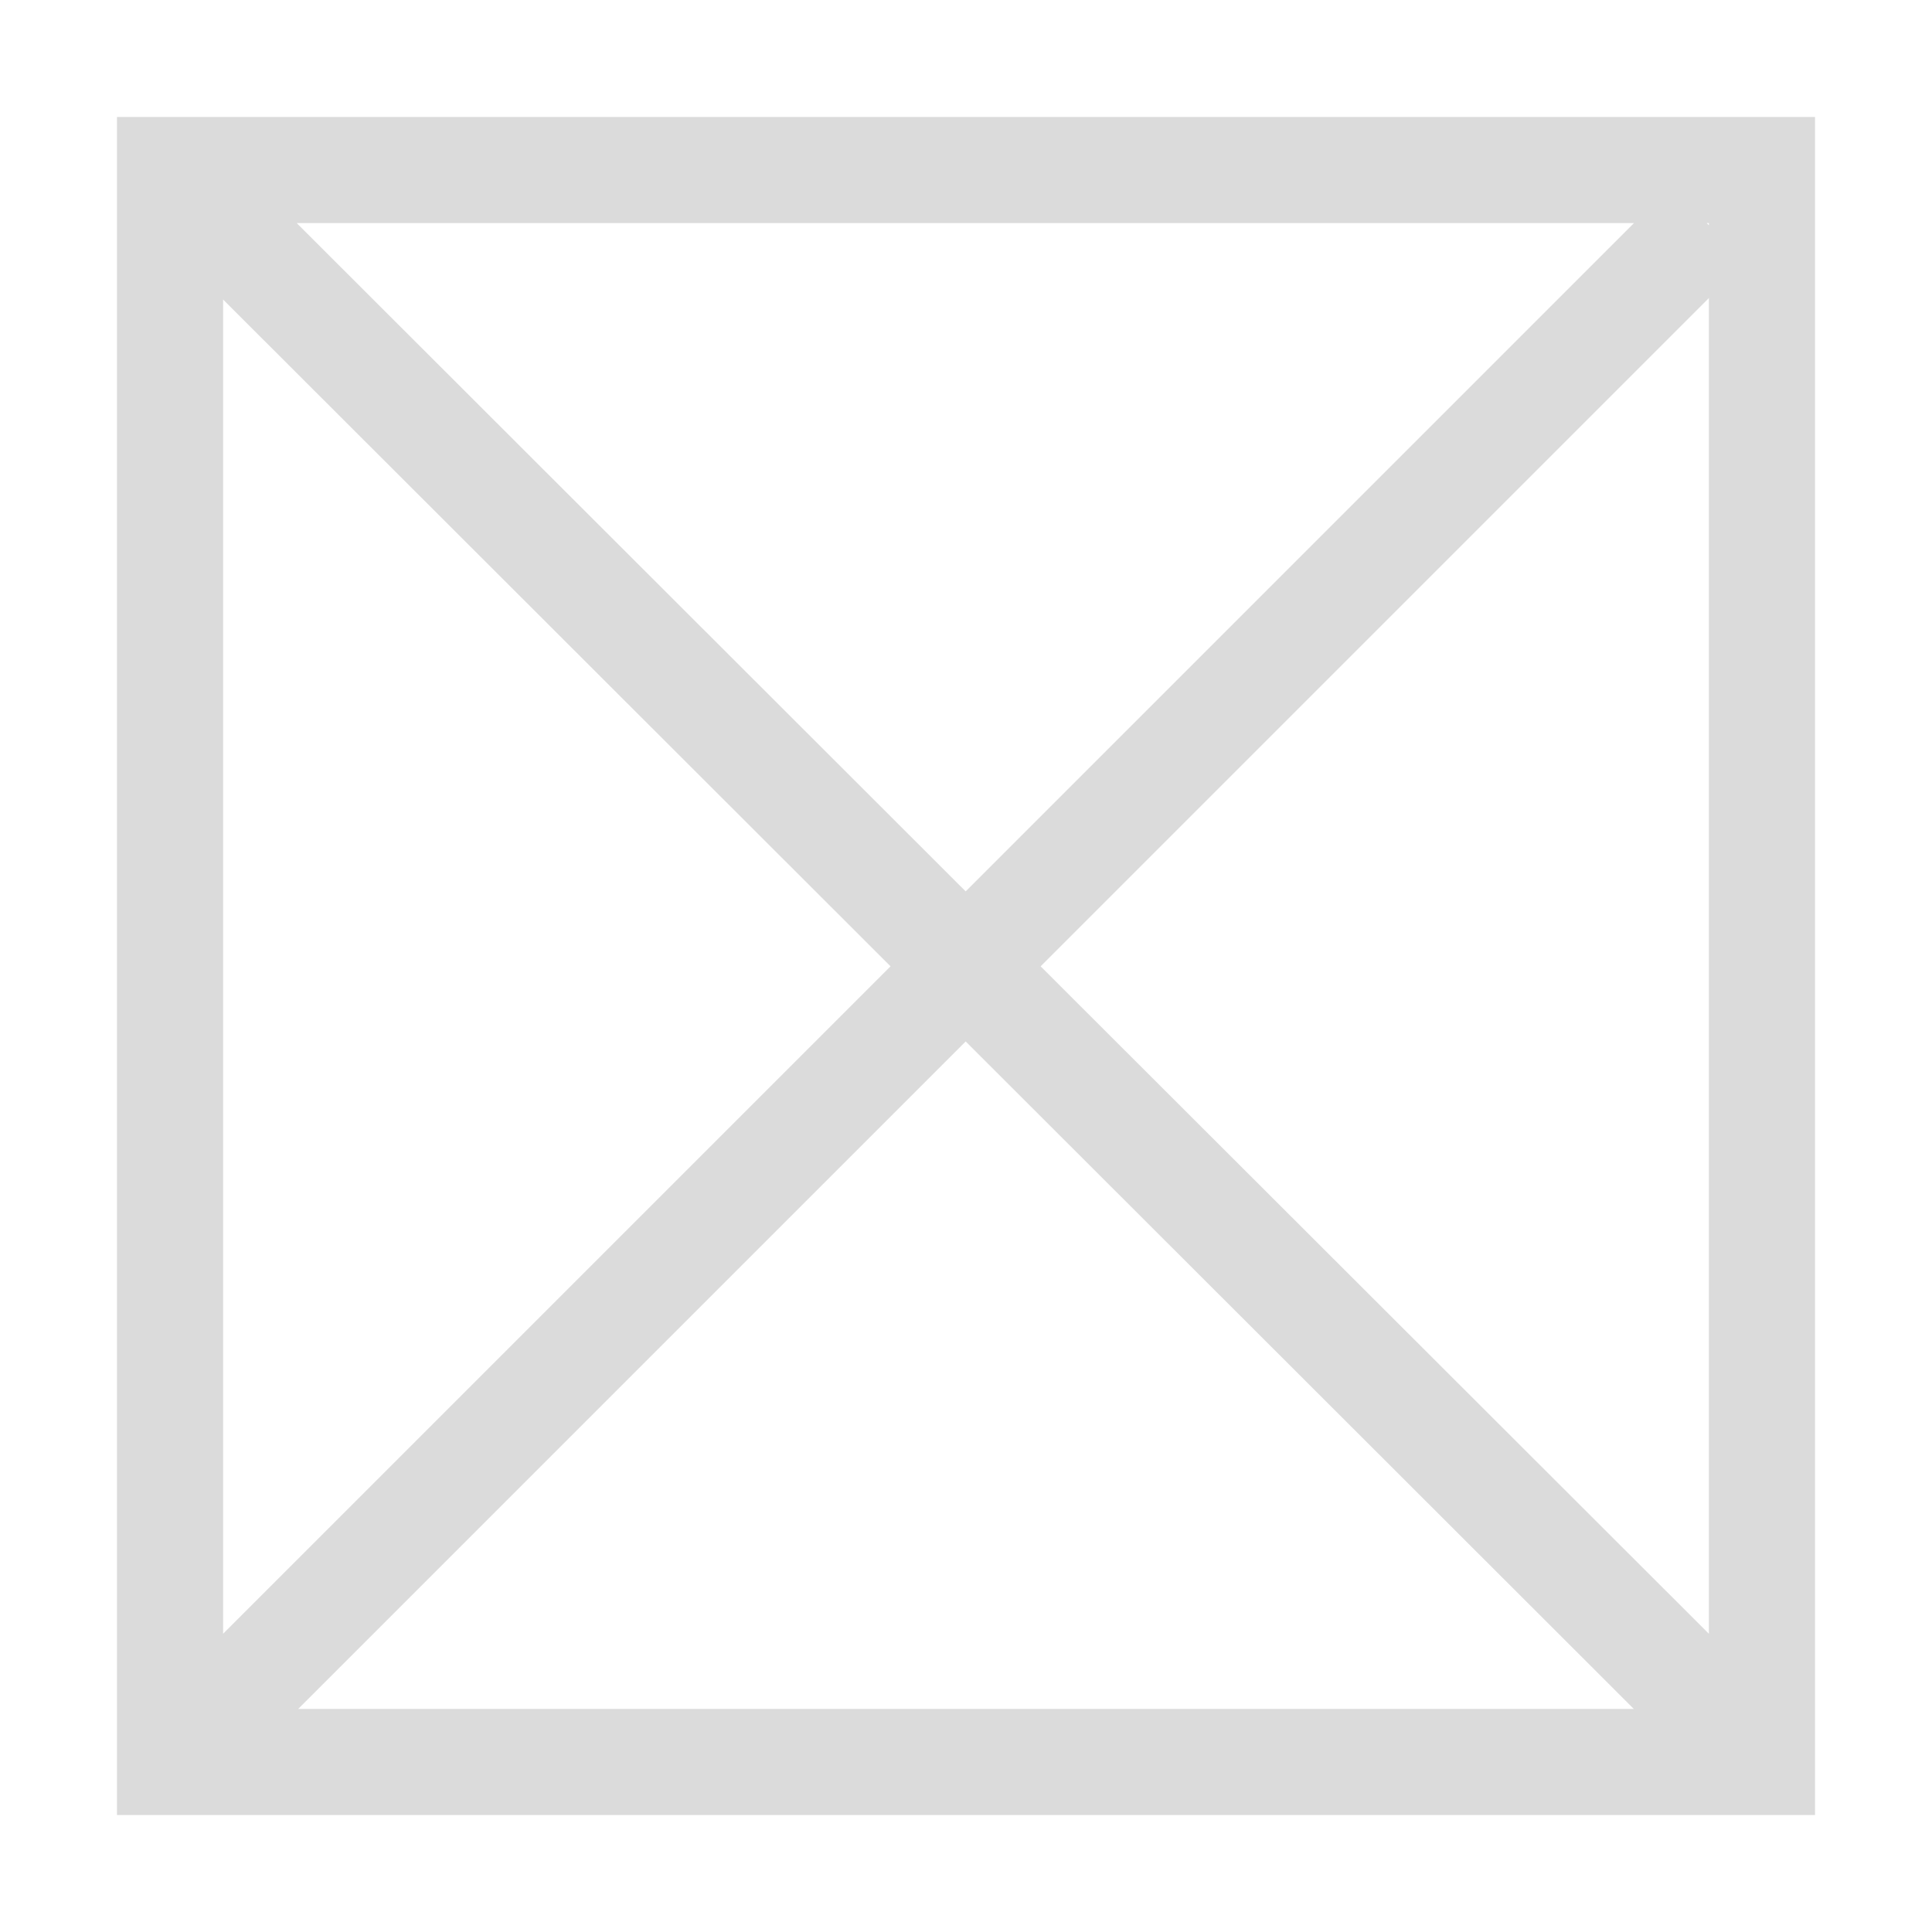 <?xml version="1.0" standalone="no"?><!DOCTYPE svg PUBLIC "-//W3C//DTD SVG 1.1//EN" "http://www.w3.org/Graphics/SVG/1.1/DTD/svg11.dtd"><svg t="1578731185530" class="icon" viewBox="0 0 1024 1024" version="1.1" xmlns="http://www.w3.org/2000/svg" p-id="2143" width="128" height="128" xmlns:xlink="http://www.w3.org/1999/xlink"><defs><style type="text/css"></style></defs><path d="M62 62v900h900V62H62z m410.01 450.176L118.25 865.936V158.768l353.76 353.408zM157.273 118.25h708.75l-354.199 354.199L157.273 118.25z m354.551 433.74L865.936 905.75H158.064l353.76-353.76z m39.727-39.814l354.199-354.199v707.959L551.551 512.176zM905.75 119.393l-1.143-1.143h1.143v1.143z" p-id="2144" fill="#dbdbdb"></path></svg>